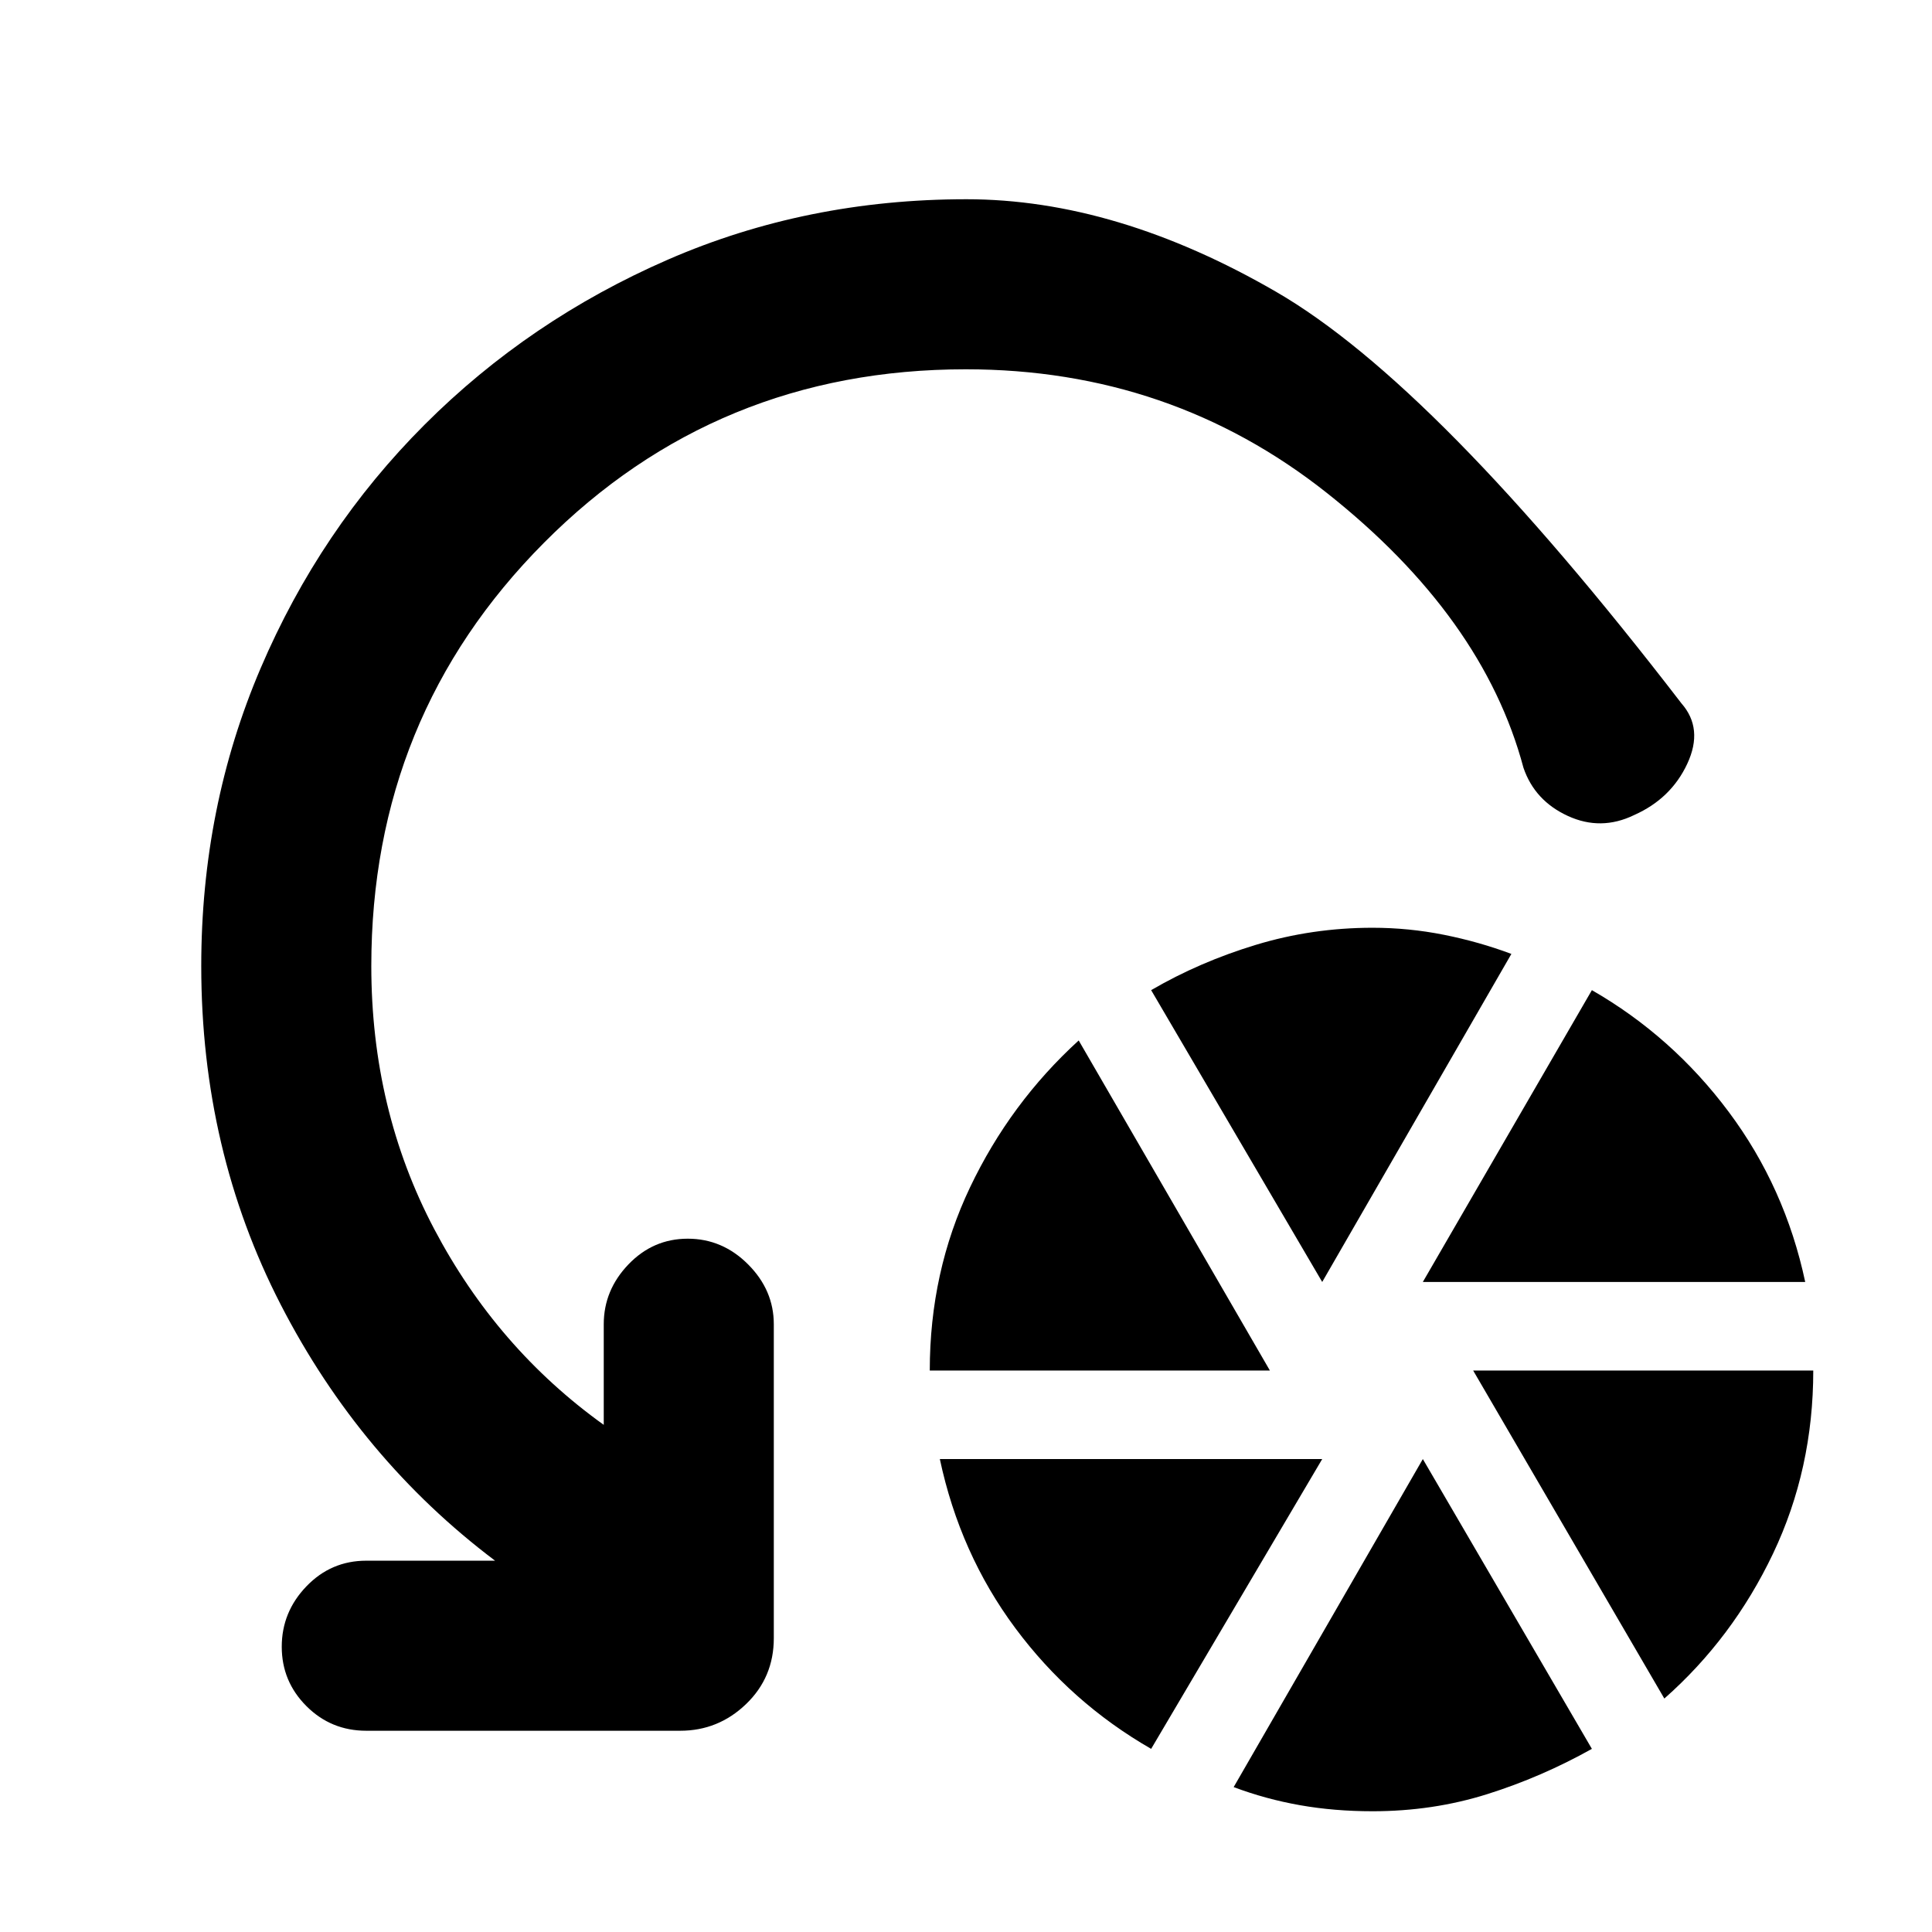<svg xmlns="http://www.w3.org/2000/svg" height="48" viewBox="0 -960 960 960" width="48"><path d="M462-279q0-49 20-91t54-73l95 164H462ZM572-91q-40-23-67.5-60T467-235h190L572-91Zm85-232-85-145q24-14 52-22.5t58-8.5q18 0 35.5 3.5T751-486l-94 163Zm25 263q-19 0-36-3t-33-9l94-163 84 144q-25 14-52 22.5T682-60Zm25-263 84-145q40 23 68 60.5t38 84.5H707Zm120 207-95-163h169q0 49-20 91t-54 72ZM479.94-776.5q-123.94 0-209.69 86.25T184.5-480q0 71.37 31.25 130.69Q247-290 300-252v-50q0-16.92 12.25-29.71t29.5-12.79q17.25 0 30 12.79T384.5-302v156q0 19.5-13.79 32.75T338-100H182q-17.5 0-29.75-12.25T140-141.75q0-17.25 12.25-30T182-184.5h64Q179-235 139.5-311.72 100-388.45 100-480q0-78.91 29.5-147.95Q159-697 211-749t120.9-82q68.9-30 148.29-30 74.5 0 153.94 46.02 79.45 46.02 201.37 204.48 11 12.52 2.93 29.93-8.07 17.4-26.44 25.57-16.51 8-32.95.43-16.45-7.57-22.04-23.93-20-75-97.61-136.5t-179.45-61.5Z"/></svg>